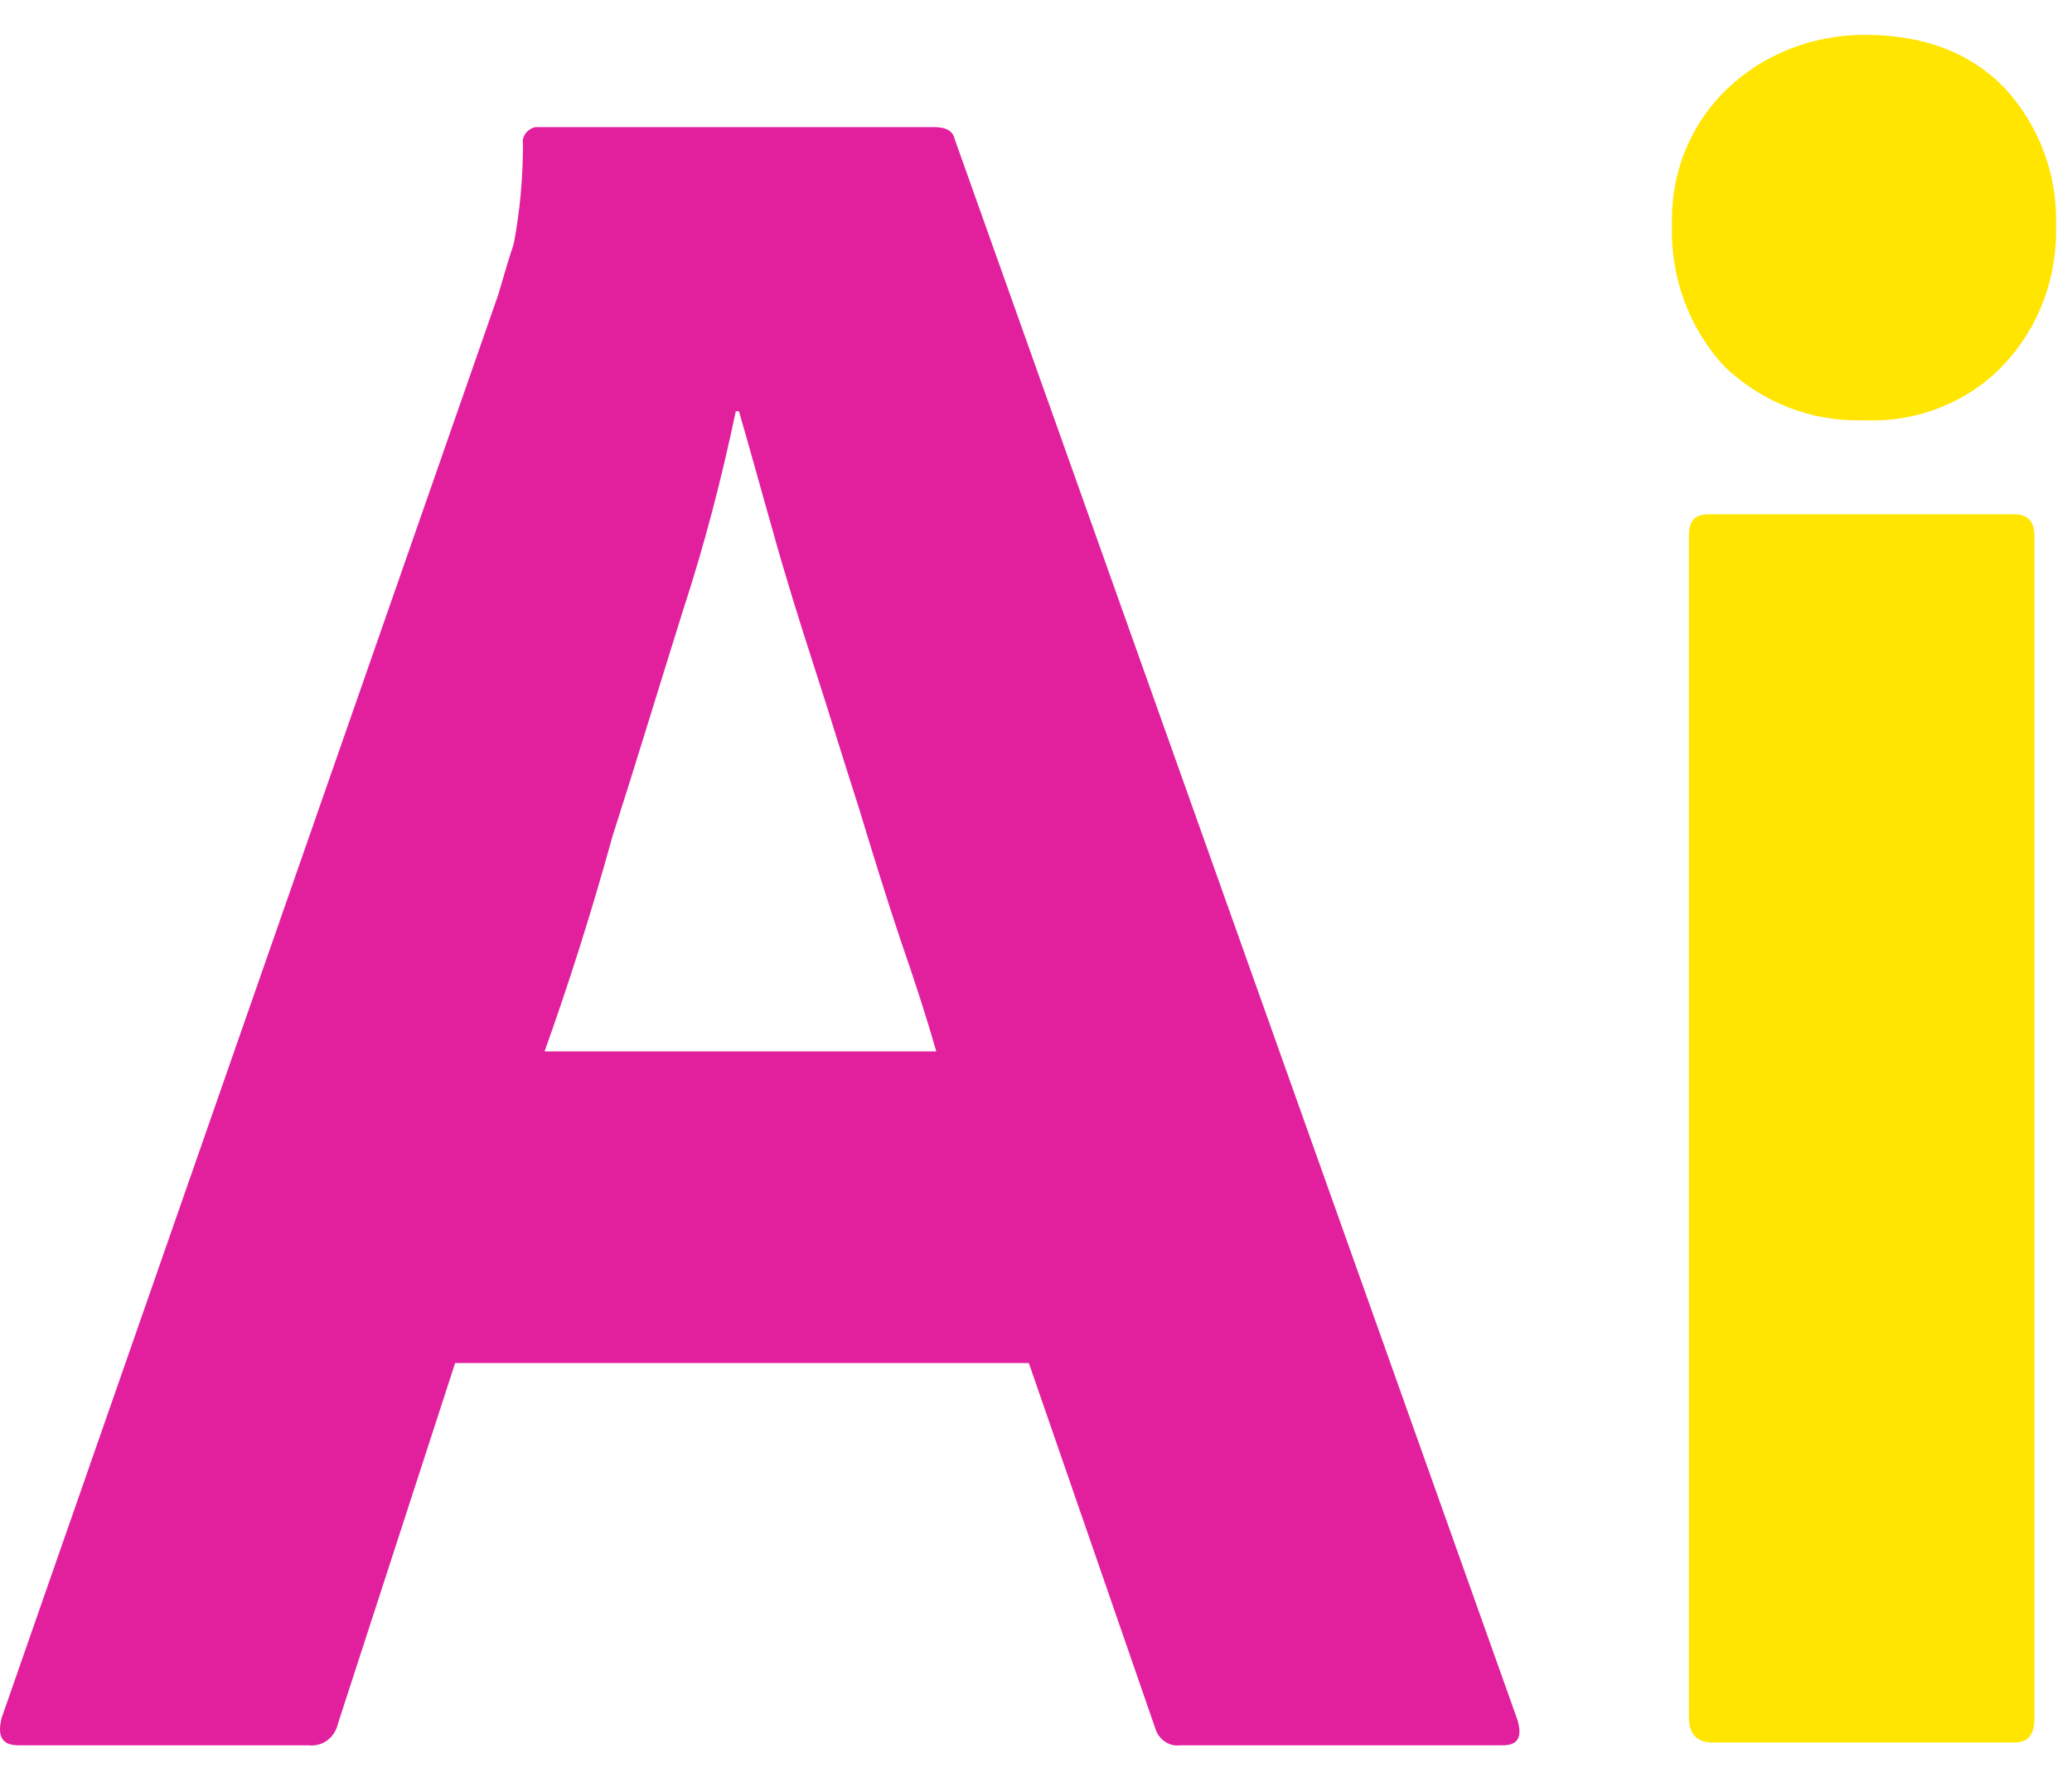 <svg width="50" height="43" viewBox="0 0 50 43" fill="none" xmlns="http://www.w3.org/2000/svg">
<g clip-path="url(#clip0_477_9442)">
<path d="M24.827 32.891H10.983L8.154 41.596C8.08 41.93 7.782 42.152 7.447 42.115H0.45C0.041 42.115 -0.071 41.893 0.041 41.448L12.025 7.106C12.136 6.736 12.248 6.329 12.397 5.884C12.546 5.106 12.62 4.291 12.62 3.476C12.583 3.291 12.732 3.105 12.918 3.068H22.557C22.855 3.068 23.004 3.18 23.041 3.365L36.625 41.522C36.737 41.93 36.625 42.115 36.253 42.115H28.475C28.214 42.152 27.953 41.967 27.879 41.708L24.827 32.891ZM13.141 25.37H22.594C22.371 24.592 22.073 23.666 21.738 22.703C21.403 21.703 21.068 20.628 20.733 19.517C20.361 18.369 20.026 17.257 19.654 16.109C19.282 14.96 18.947 13.886 18.649 12.812C18.352 11.774 18.091 10.811 17.831 9.922H17.756C17.421 11.515 17.012 13.108 16.491 14.701C15.932 16.479 15.374 18.331 14.779 20.184C14.258 22.073 13.699 23.814 13.141 25.37ZM44.925 9.552C43.696 9.589 42.505 9.107 41.612 8.255C40.756 7.329 40.31 6.106 40.347 4.847C40.31 3.587 40.793 2.402 41.687 1.55C42.58 0.697 43.771 0.253 44.999 0.253C46.45 0.253 47.567 0.697 48.386 1.55C49.205 2.439 49.651 3.624 49.614 4.847C49.651 6.106 49.205 7.329 48.311 8.255C47.455 9.144 46.19 9.626 44.925 9.552ZM40.756 41.708V13.182C40.756 12.812 40.905 12.663 41.24 12.663H48.609C48.944 12.663 49.093 12.849 49.093 13.182V41.708C49.093 42.115 48.944 42.3 48.609 42.3H41.314C40.942 42.3 40.756 42.078 40.756 41.708Z" fill="#E2209E"/>
</g>
<g clip-path="url(#clip1_477_9442)">
<path d="M24.827 32.638H10.983L8.154 41.343C8.08 41.677 7.782 41.899 7.447 41.862H0.45C0.041 41.862 -0.071 41.64 0.041 41.195L12.025 6.853C12.136 6.483 12.248 6.075 12.397 5.631C12.546 4.853 12.62 4.038 12.62 3.223C12.583 3.038 12.732 2.852 12.918 2.815H22.557C22.855 2.815 23.004 2.927 23.041 3.112L36.625 41.269C36.737 41.677 36.625 41.862 36.253 41.862H28.475C28.214 41.899 27.953 41.714 27.879 41.455L24.827 32.638ZM13.141 25.117H22.594C22.371 24.339 22.073 23.413 21.738 22.45C21.403 21.45 21.068 20.375 20.733 19.264C20.361 18.116 20.026 17.004 19.654 15.856C19.282 14.707 18.947 13.633 18.649 12.559C18.352 11.521 18.091 10.558 17.831 9.669H17.756C17.421 11.262 17.012 12.855 16.491 14.448C15.932 16.226 15.374 18.078 14.779 19.931C14.258 21.82 13.699 23.561 13.141 25.117ZM44.925 10.139C43.696 10.177 42.505 9.695 41.612 8.843C40.756 7.917 40.31 6.694 40.347 5.435C40.31 4.175 40.793 2.99 41.687 2.137C42.58 1.285 43.771 0.841 44.999 0.841C46.45 0.841 47.567 1.285 48.386 2.137C49.204 3.027 49.651 4.212 49.614 5.435C49.651 6.694 49.204 7.917 48.311 8.843C47.455 9.732 46.19 10.213 44.925 10.139ZM40.756 41.455V12.929C40.756 12.559 40.905 12.41 41.24 12.41H48.609C48.944 12.41 49.093 12.596 49.093 12.929V41.455C49.093 41.862 48.944 42.047 48.609 42.047H41.314C40.942 42.047 40.756 41.825 40.756 41.455Z" fill="#FFE500"/>
</g>
<defs>
<clipPath id="clip0_477_9442">
<rect width="39.525" height="42.047" fill="white" transform="translate(0 0.253)"/>
</clipPath>
<clipPath id="clip1_477_9442">
<rect width="11.773" height="42.047" fill="white" transform="translate(37.843)"/>
</clipPath>
</defs>
</svg>
